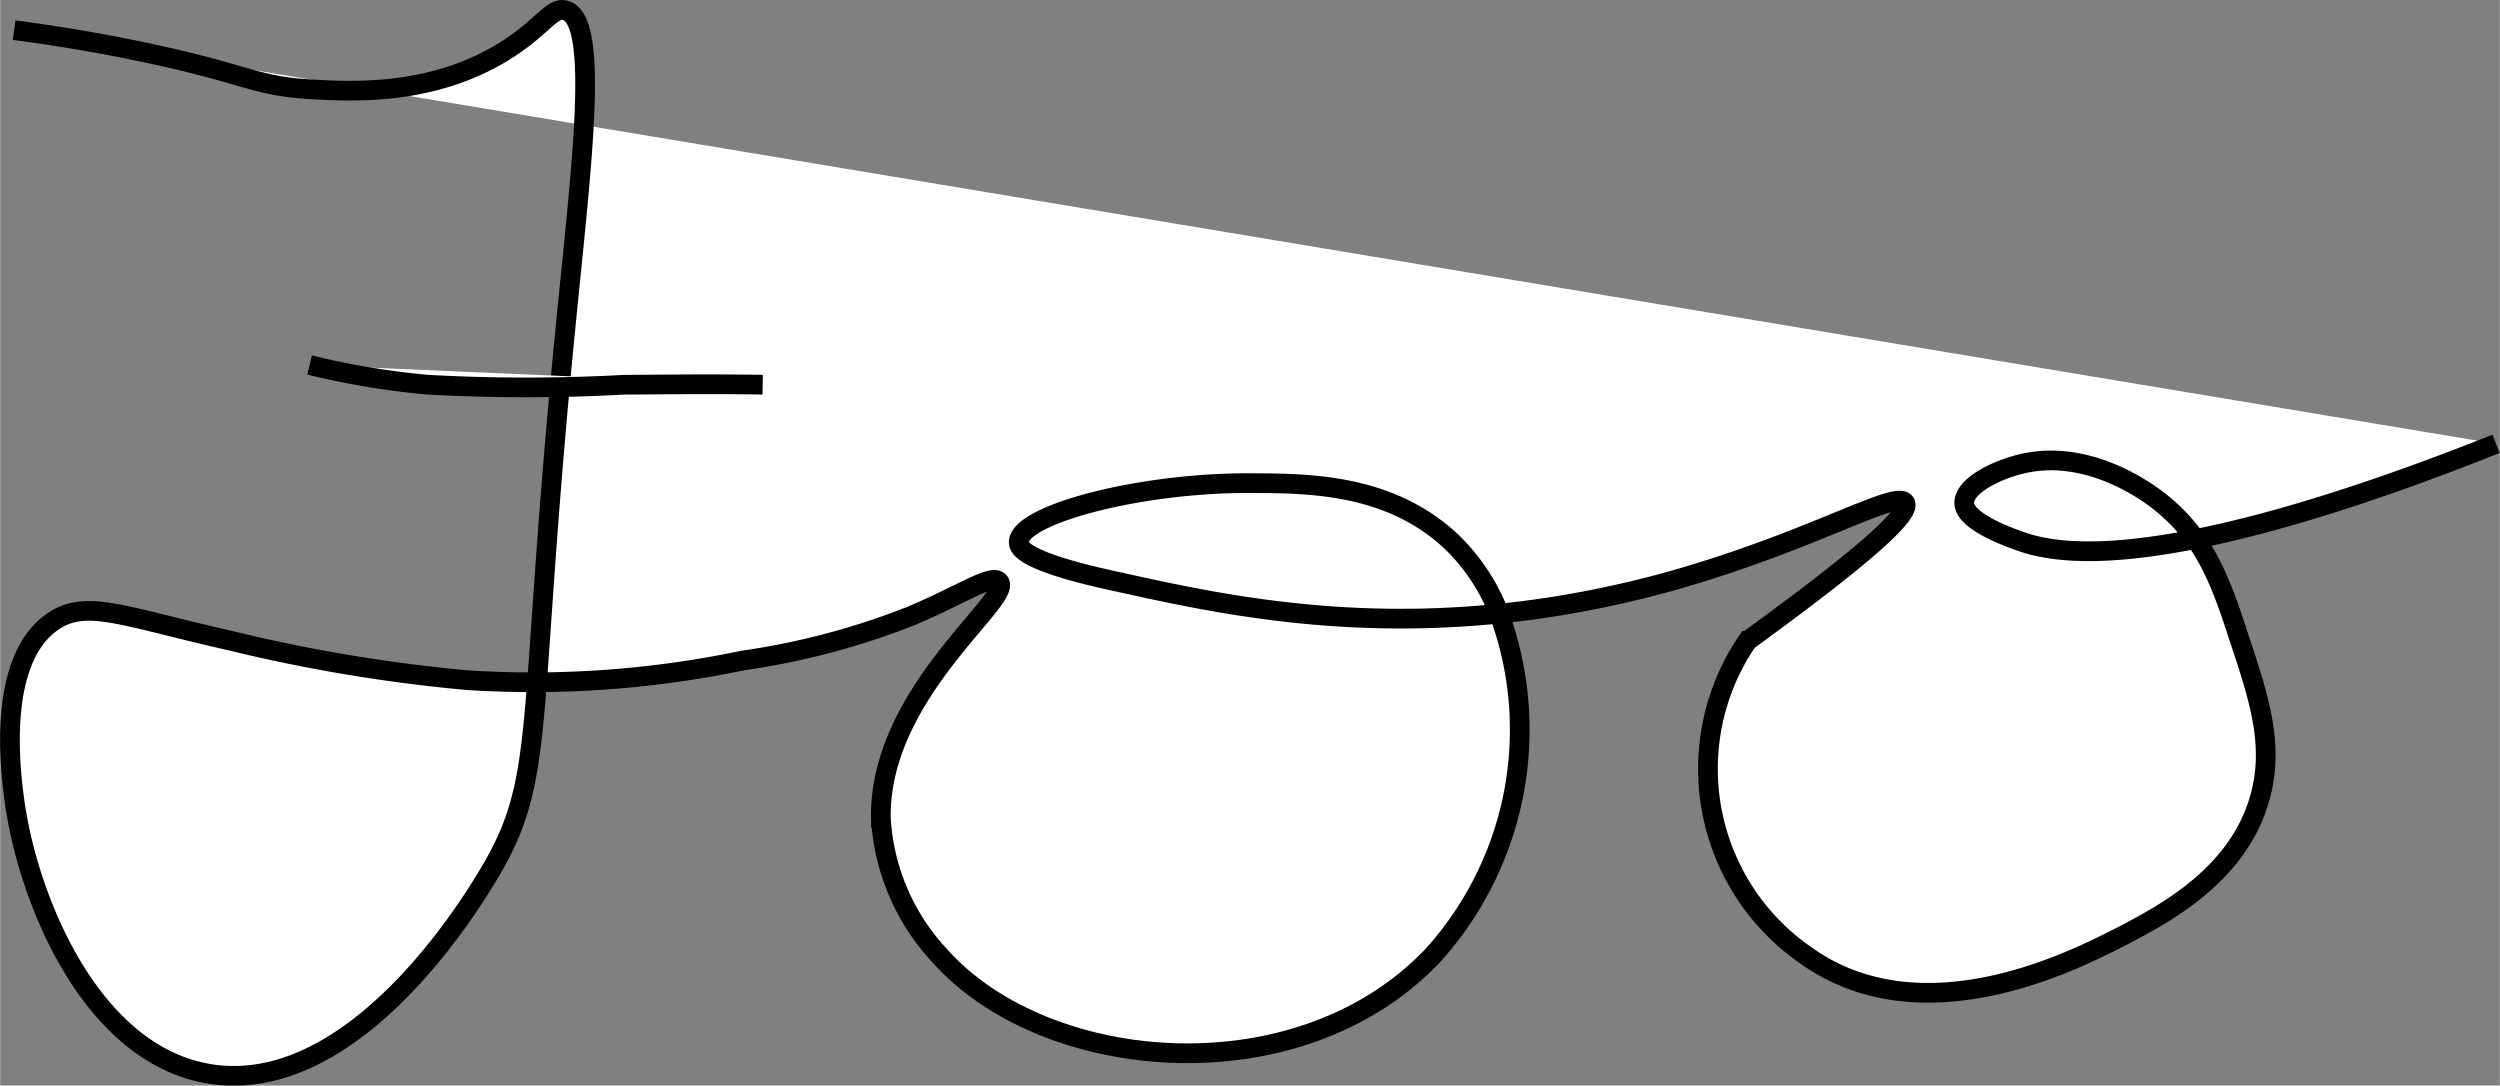 <svg id="Layer_1" data-name="Layer 1" xmlns="http://www.w3.org/2000/svg" width="44.77mm" height="19.44mm" viewBox="0 0 126.9 55.11">
  <rect x="0" y="0" width="126.9" height="55.11" fill="#808080" stroke="none"/>
  <defs>
    <style>
      .cls-1 {
        fill: #fff;
        stroke: #000;
        stroke-miterlimit: 10;
      }
    </style>
  </defs>
  <title>signature</title>
  <path class="cls-1" d="M5.5,10.5c1.34.18,3.45.48,6,1,5.78,1.17,6.05,1.82,9,2,2.07.12,6.26.38,10-2,1.87-1.19,2.32-2.21,3-2,1.74.53.81,7.79,0,16-2.05,20.8-.9,22.9-4,28-.87,1.43-6.75,11.1-14,10-6.17-.94-9.37-9.08-10-14-.18-1.38-.91-7.06,2-9,1.68-1.12,3.48-.25,9,1a82,82,0,0,0,12,2,52.06,52.06,0,0,0,14-1,37.76,37.76,0,0,0,8.56-2.27c2.55-1.08,4.07-2.14,4.44-1.73.78.86-6.1,5.63-6,12a11.15,11.15,0,0,0,3,7c5.35,6,18.18,7.15,25,0A17.09,17.09,0,0,0,80.84,40a10.19,10.19,0,0,0-2.34-3.5c-3-2.84-6.89-3-10-3-5.65-.08-12,1.57-12,3,0,.3.32,1,5,2,6.18,1.37,15.52,3.43,28,0,7.16-2,11.59-4.71,12-4s-3.88,4-8,7a11.51,11.51,0,0,0,3,16c6.06,4.29,14,0,16-1,2.21-1.16,5.89-3.1,7-7,.75-2.64,0-5-1-8-.89-2.74-1.67-5.13-4-7-.45-.37-3.54-2.78-7-2-1.26.28-3,1.09-3,2s2.11,1.7,3,2c5.61,1.89,17.89-2.56,24-5" transform="translate(-4.79 -8.97)"/>
  <path class="cls-1" d="M20.5,27.5a40.1,40.1,0,0,0,6,1,91,91,0,0,0,10,0c1.57,0,4-.05,7,0" transform="translate(-4.79 -8.97)"/>
</svg>
